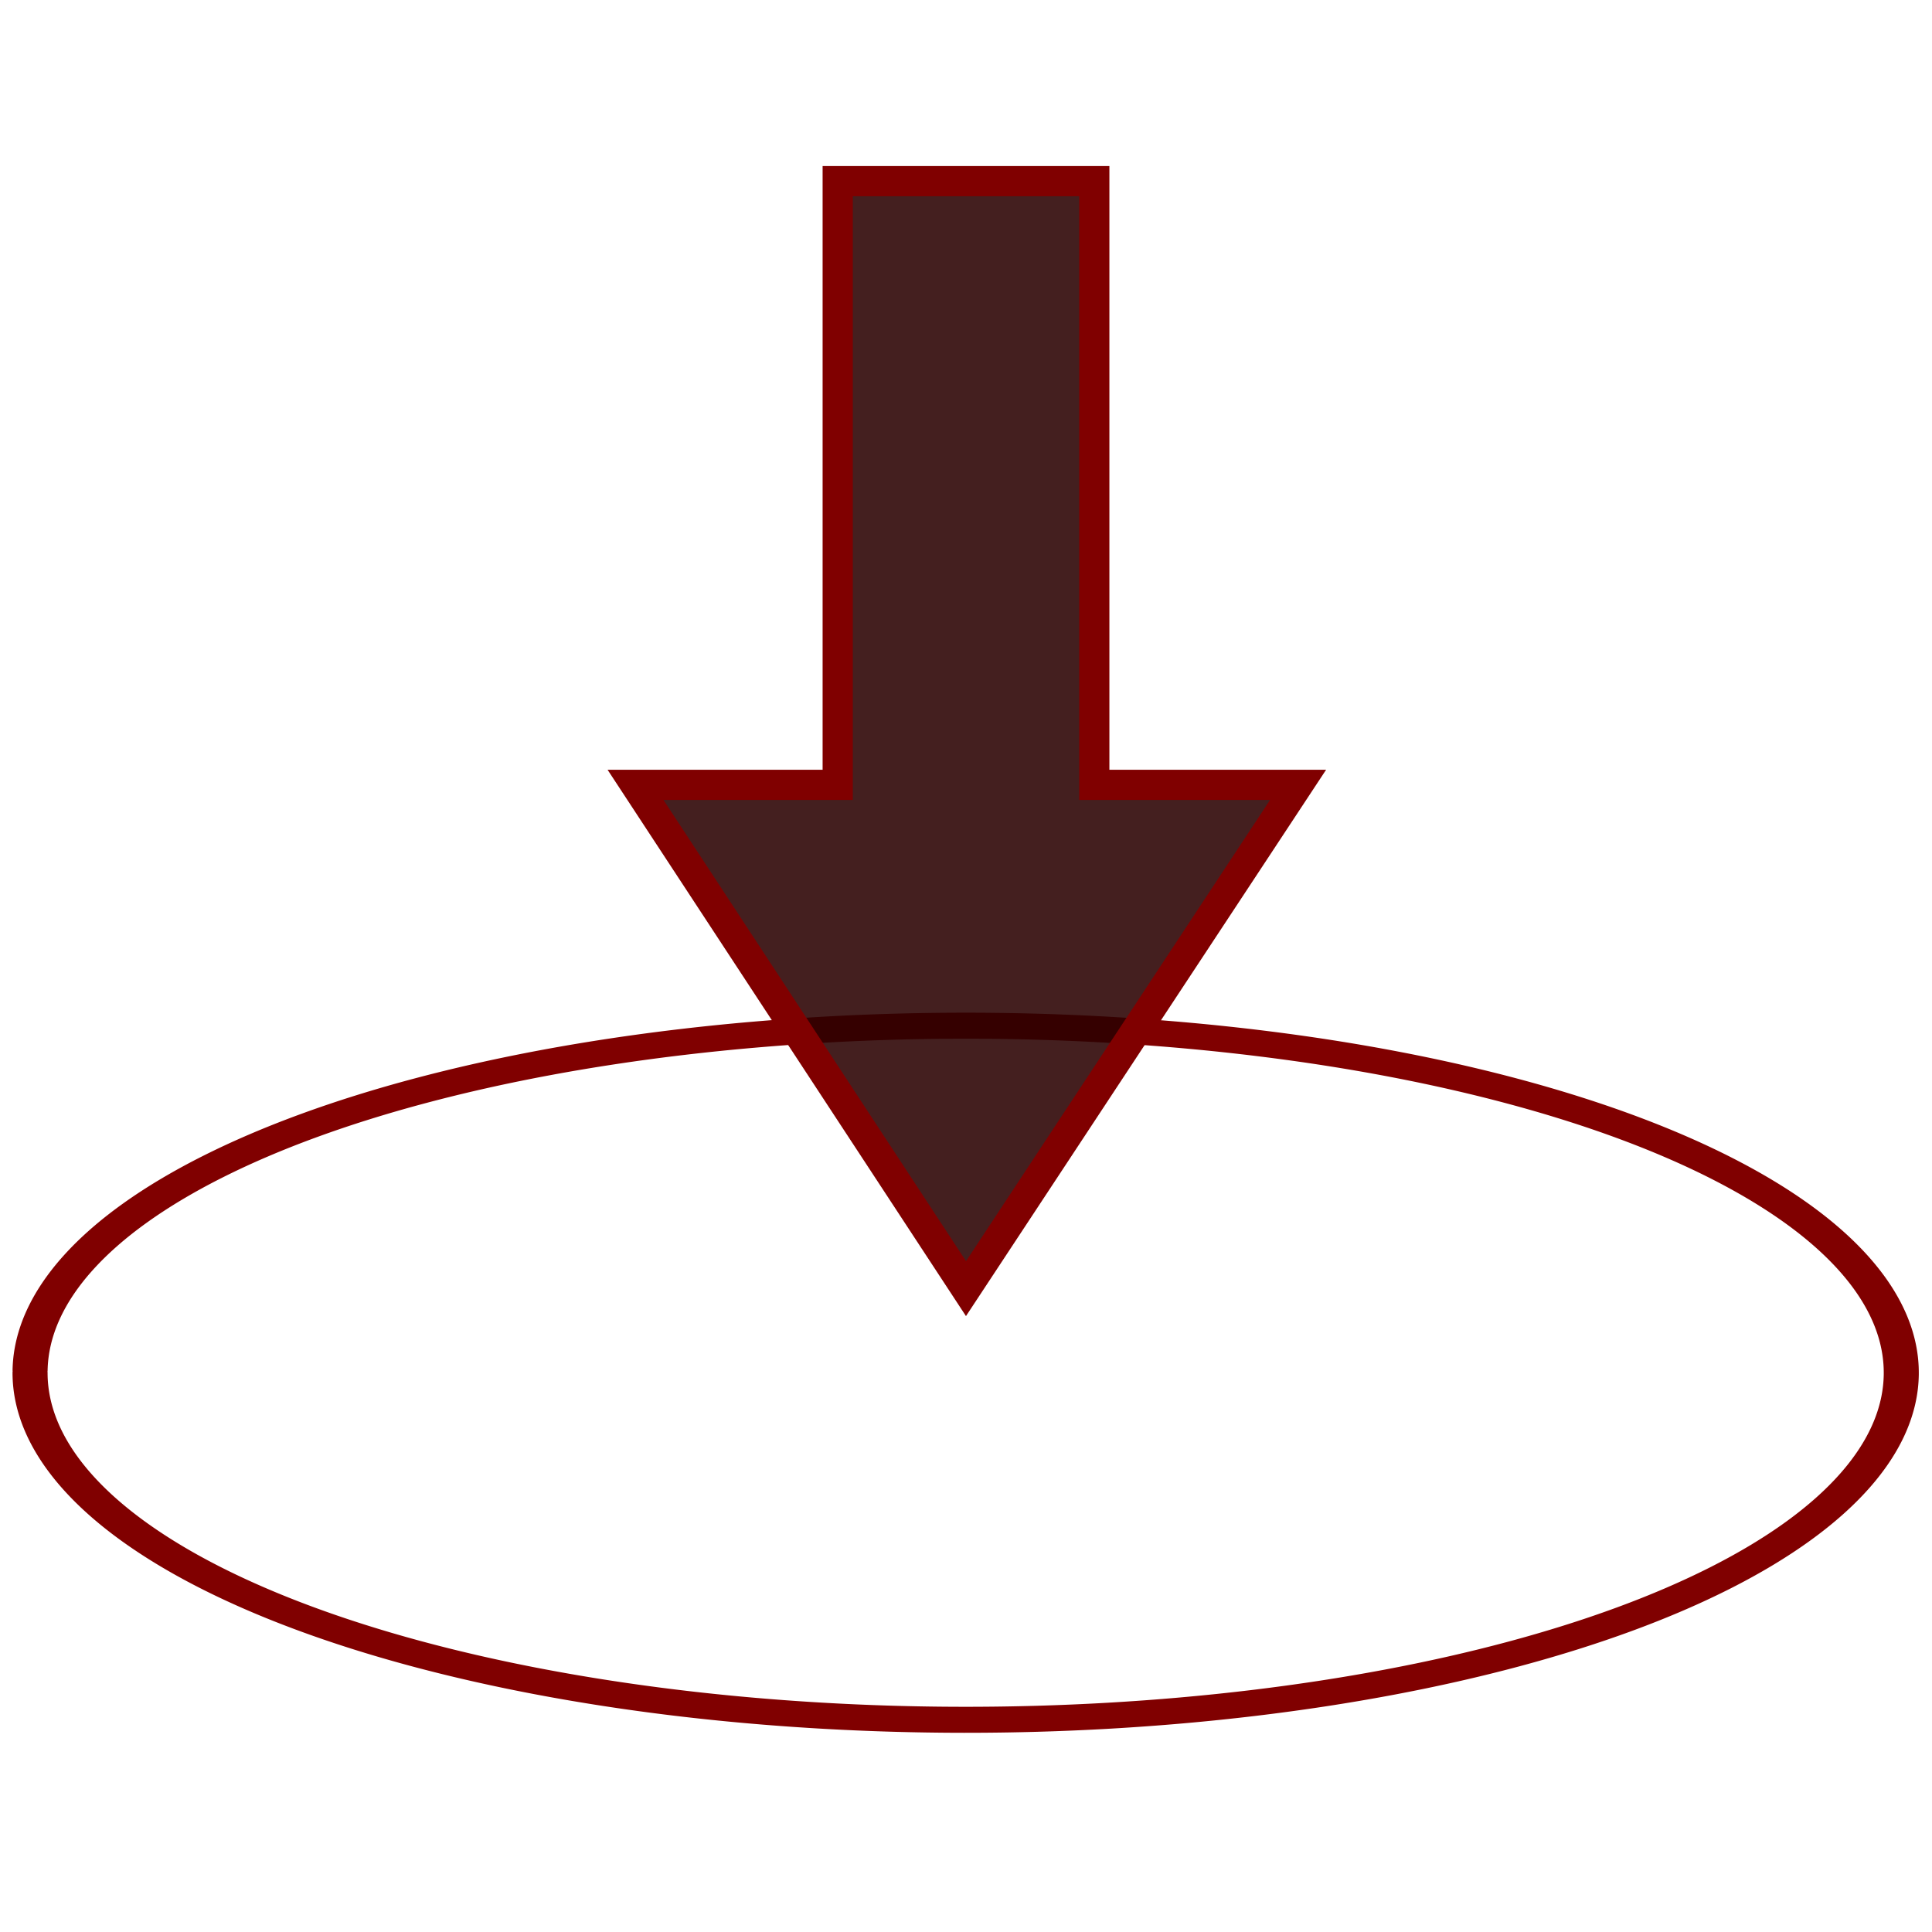 <?xml version="1.0" encoding="UTF-8" standalone="no"?>
<!-- Created with Inkscape (http://www.inkscape.org/) -->

<svg
   xmlns:dc="http://purl.org/dc/elements/1.1/"
   xmlns:cc="http://creativecommons.org/ns#"
   xmlns:rdf="http://www.w3.org/1999/02/22-rdf-syntax-ns#"
   xmlns:svg="http://www.w3.org/2000/svg"
   xmlns="http://www.w3.org/2000/svg"
   xmlns:sodipodi="http://sodipodi.sourceforge.net/DTD/sodipodi-0.dtd"
   xmlns:inkscape="http://www.inkscape.org/namespaces/inkscape"
   width="128"
   height="128"
   id="svg2"
   version="1.1"
   inkscape:version="0.48.1 r9760"
   sodipodi:docname="install.svg"
   inkscape:export-filename="/Users/paul/src/OpenRA/mods/cnc/uibits/install.png"
   inkscape:export-xdpi="90"
   inkscape:export-ydpi="90">
  <defs
     id="defs4">
    <marker
       inkscape:stockid="TriangleOutL"
       orient="auto"
       refY="0.0"
       refX="0.0"
       id="TriangleOutL"
       style="overflow:visible">
      <path
         id="path4479"
         d="M 5.77,0.0 L -2.88,5.0 L -2.88,-5.0 L 5.77,0.0 z "
         style="fill-rule:evenodd;stroke:#000000;stroke-width:1.0pt;marker-start:none"
         transform="scale(0.8)" />
    </marker>
    <marker
       inkscape:stockid="Arrow1Lend"
       orient="auto"
       refY="0.0"
       refX="0.0"
       id="Arrow1Lend"
       style="overflow:visible;">
      <path
         id="path4339"
         d="M 0.0,0.0 L 5.0,-5.0 L -12.5,0.0 L 5.0,5.0 L 0.0,0.0 z "
         style="fill-rule:evenodd;stroke:#000000;stroke-width:1.0pt;marker-start:none;"
         transform="scale(0.8) rotate(180) translate(12.5,0)" />
    </marker>
  </defs>
  <sodipodi:namedview
     id="base"
     pagecolor="#ffffff"
     bordercolor="#666666"
     borderopacity="1.0"
     inkscape:pageopacity="0.0"
     inkscape:pageshadow="2"
     inkscape:zoom="2.8284271"
     inkscape:cx="35.668421"
     inkscape:cy="60.097918"
     inkscape:document-units="px"
     inkscape:current-layer="layer1"
     showgrid="false"
     inkscape:window-width="1626"
     inkscape:window-height="1006"
     inkscape:window-x="54"
     inkscape:window-y="22"
     inkscape:window-maximized="0"
     showguides="true"
     inkscape:guide-bbox="true" />
  <g
     inkscape:label="Layer 1"
     inkscape:groupmode="layer"
     id="layer1"
     transform="translate(0,-924.362)">
    <path
       sodipodi:type="arc"
       style="fill:none;fill-opacity:0.878;stroke:#800000;stroke-width:1.164;stroke-linecap:round;stroke-miterlimit:4;stroke-opacity:1;stroke-dasharray:none"
       id="path2985"
       sodipodi:cx="53.214287"
       sodipodi:cy="94.964287"
       sodipodi:rx="31.071428"
       sodipodi:ry="15.535714"
       d="m 22.144,94.834 a 31.071,15.536 0 1 1 -0.001,0.13"
       transform="matrix(1.995,0,0,1.48,-42.184,874.771)"
       sodipodi:start="3.1499891"
       sodipodi:end="9.424778"
       sodipodi:open="true" />
    <path
       style="fill:#2b0000;fill-opacity:0.878;stroke:#800000;stroke-width:2;stroke-linecap:round;stroke-miterlimit:4;stroke-opacity:1"
       d="m 55.5,936.362 17,0 0,40 13.5,0 -22,33.375 -21.894,-33.375 13.394,0 z"
       id="rect4963"
       inkscape:connector-curvature="0"
       sodipodi:nodetypes="cccccccc" />
  </g>
</svg>
